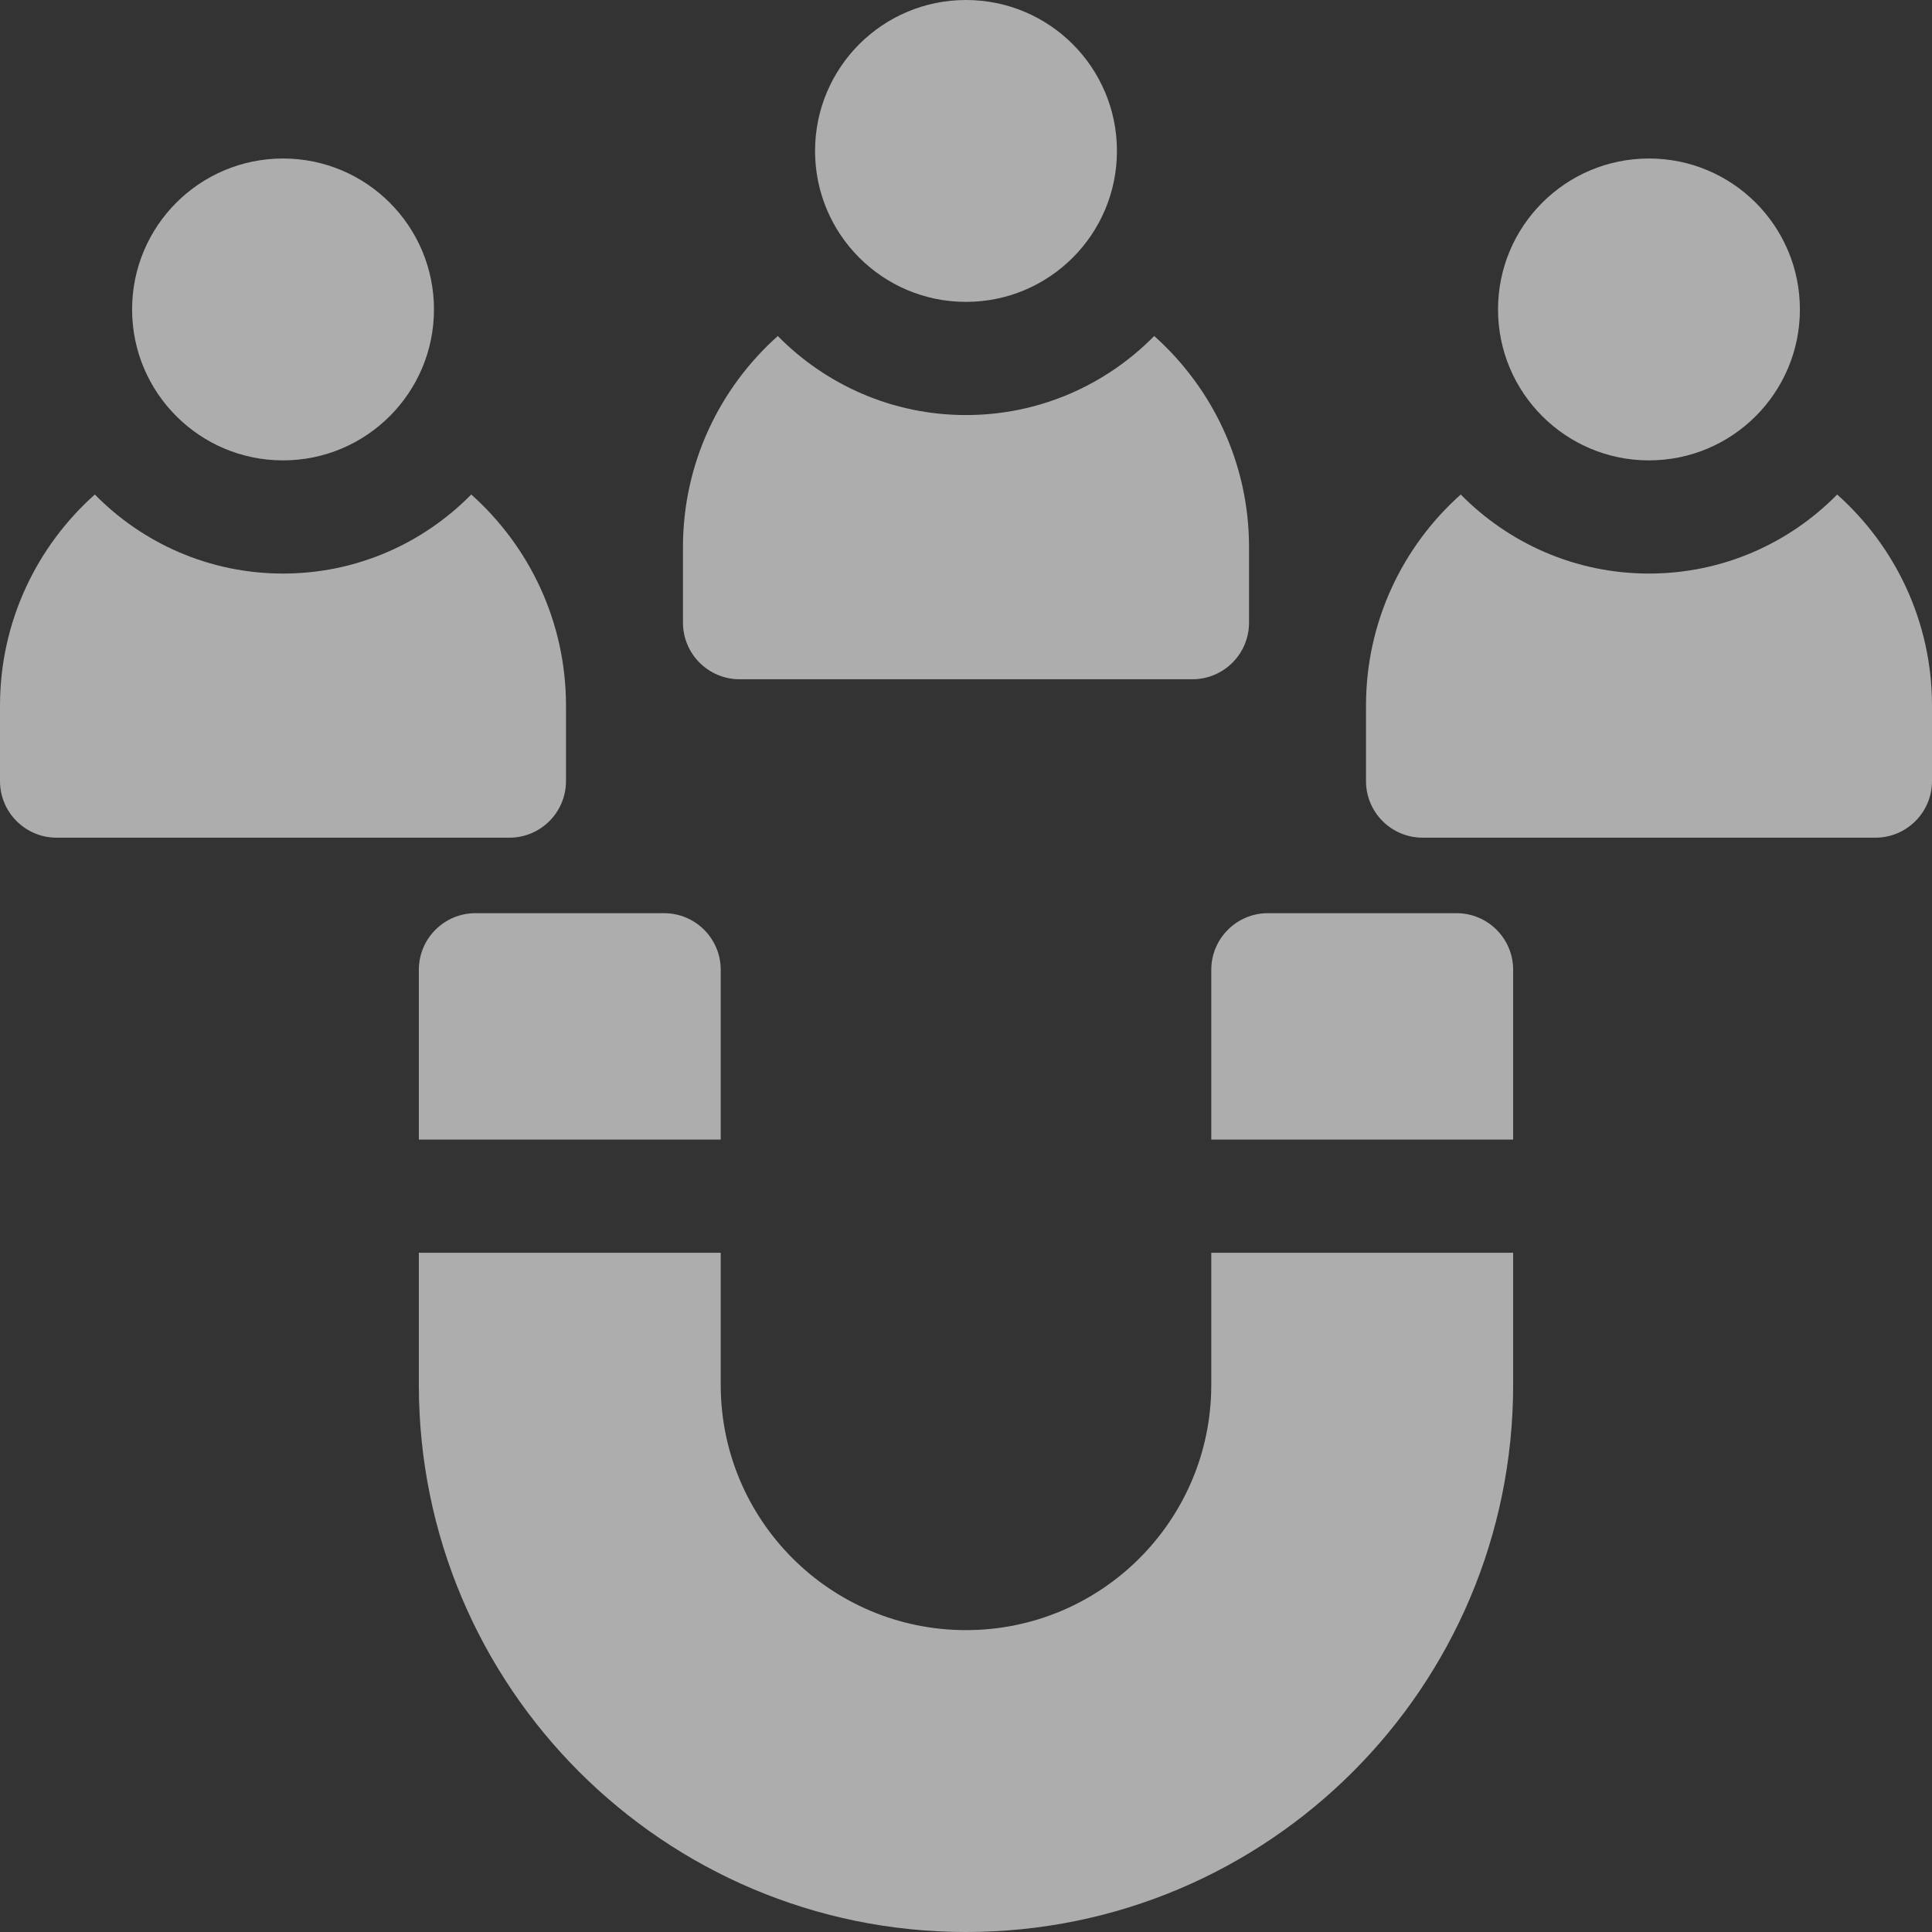 <svg xmlns="http://www.w3.org/2000/svg" width="24" height="24" viewBox="0 0 24 24" fill="none">
  <rect x="0" y="0" width="24" height="24" fill="#333333" stroke="none"/>
  <g clip-path="url(#clip0_1103_21696)">
    <path d="M3.516 5.719C4.551 5.719 5.391 4.879 5.391 3.844C5.391 2.808 4.551 1.969 3.516 1.969C2.48 1.969 1.641 2.808 1.641 3.844C1.641 4.879 2.48 5.719 3.516 5.719Z" fill="white" fill-opacity="0.6"/>
    <path d="M7.031 9.703V8.766C7.031 7.724 6.576 6.787 5.854 6.143C5.258 6.749 4.43 7.125 3.516 7.125C2.601 7.125 1.773 6.749 1.178 6.143C0.456 6.787 0 7.724 0 8.766V9.703C0 10.091 0.315 10.406 0.703 10.406H6.328C6.716 10.406 7.031 10.091 7.031 9.703Z" fill="white" fill-opacity="0.6"/>
    <path d="M12 3.75C13.036 3.75 13.875 2.911 13.875 1.875C13.875 0.839 13.036 0 12 0C10.964 0 10.125 0.839 10.125 1.875C10.125 2.911 10.964 3.75 12 3.75Z" fill="white" fill-opacity="0.6"/>
    <path d="M9.188 8.438H14.812C15.201 8.438 15.516 8.123 15.516 7.734V6.797C15.516 5.755 15.06 4.819 14.338 4.174C13.742 4.78 12.914 5.156 12 5.156C11.086 5.156 10.258 4.78 9.662 4.174C8.94 4.819 8.484 5.755 8.484 6.797V7.734C8.484 8.123 8.799 8.438 9.188 8.438Z" fill="white" fill-opacity="0.6"/>
    <path d="M20.484 5.719C21.52 5.719 22.359 4.879 22.359 3.844C22.359 2.808 21.52 1.969 20.484 1.969C19.449 1.969 18.609 2.808 18.609 3.844C18.609 4.879 19.449 5.719 20.484 5.719Z" fill="white" fill-opacity="0.6"/>
    <path d="M22.822 6.143C22.227 6.749 21.399 7.125 20.484 7.125C19.57 7.125 18.742 6.749 18.146 6.143C17.424 6.787 16.969 7.724 16.969 8.766V9.703C16.969 10.091 17.284 10.406 17.672 10.406H23.297C23.685 10.406 24 10.091 24 9.703V8.766C24 7.724 23.544 6.787 22.822 6.143Z" fill="white" fill-opacity="0.6"/>
    <path d="M5.203 12.047V14.156H8.953V12.047C8.953 11.659 8.638 11.344 8.25 11.344H5.906C5.518 11.344 5.203 11.659 5.203 12.047Z" fill="white" fill-opacity="0.6"/>
    <path d="M18.094 11.344H15.75C15.362 11.344 15.047 11.659 15.047 12.047V14.156H18.797V12.047C18.797 11.659 18.482 11.344 18.094 11.344Z" fill="white" fill-opacity="0.6"/>
    <path d="M15.047 17.203C15.047 18.886 13.683 20.25 12 20.25C10.317 20.25 8.953 18.886 8.953 17.203V15.562H5.203V17.203C5.203 20.957 8.246 24 12 24C15.754 24 18.797 20.957 18.797 17.203V15.562H15.047V17.203Z" fill="white" fill-opacity="0.6"/>
  </g>
  <defs>
    <clipPath id="clip0_1103_21696">
      <rect width="24" height="24" fill="white"/>
    </clipPath>
  </defs>
</svg>